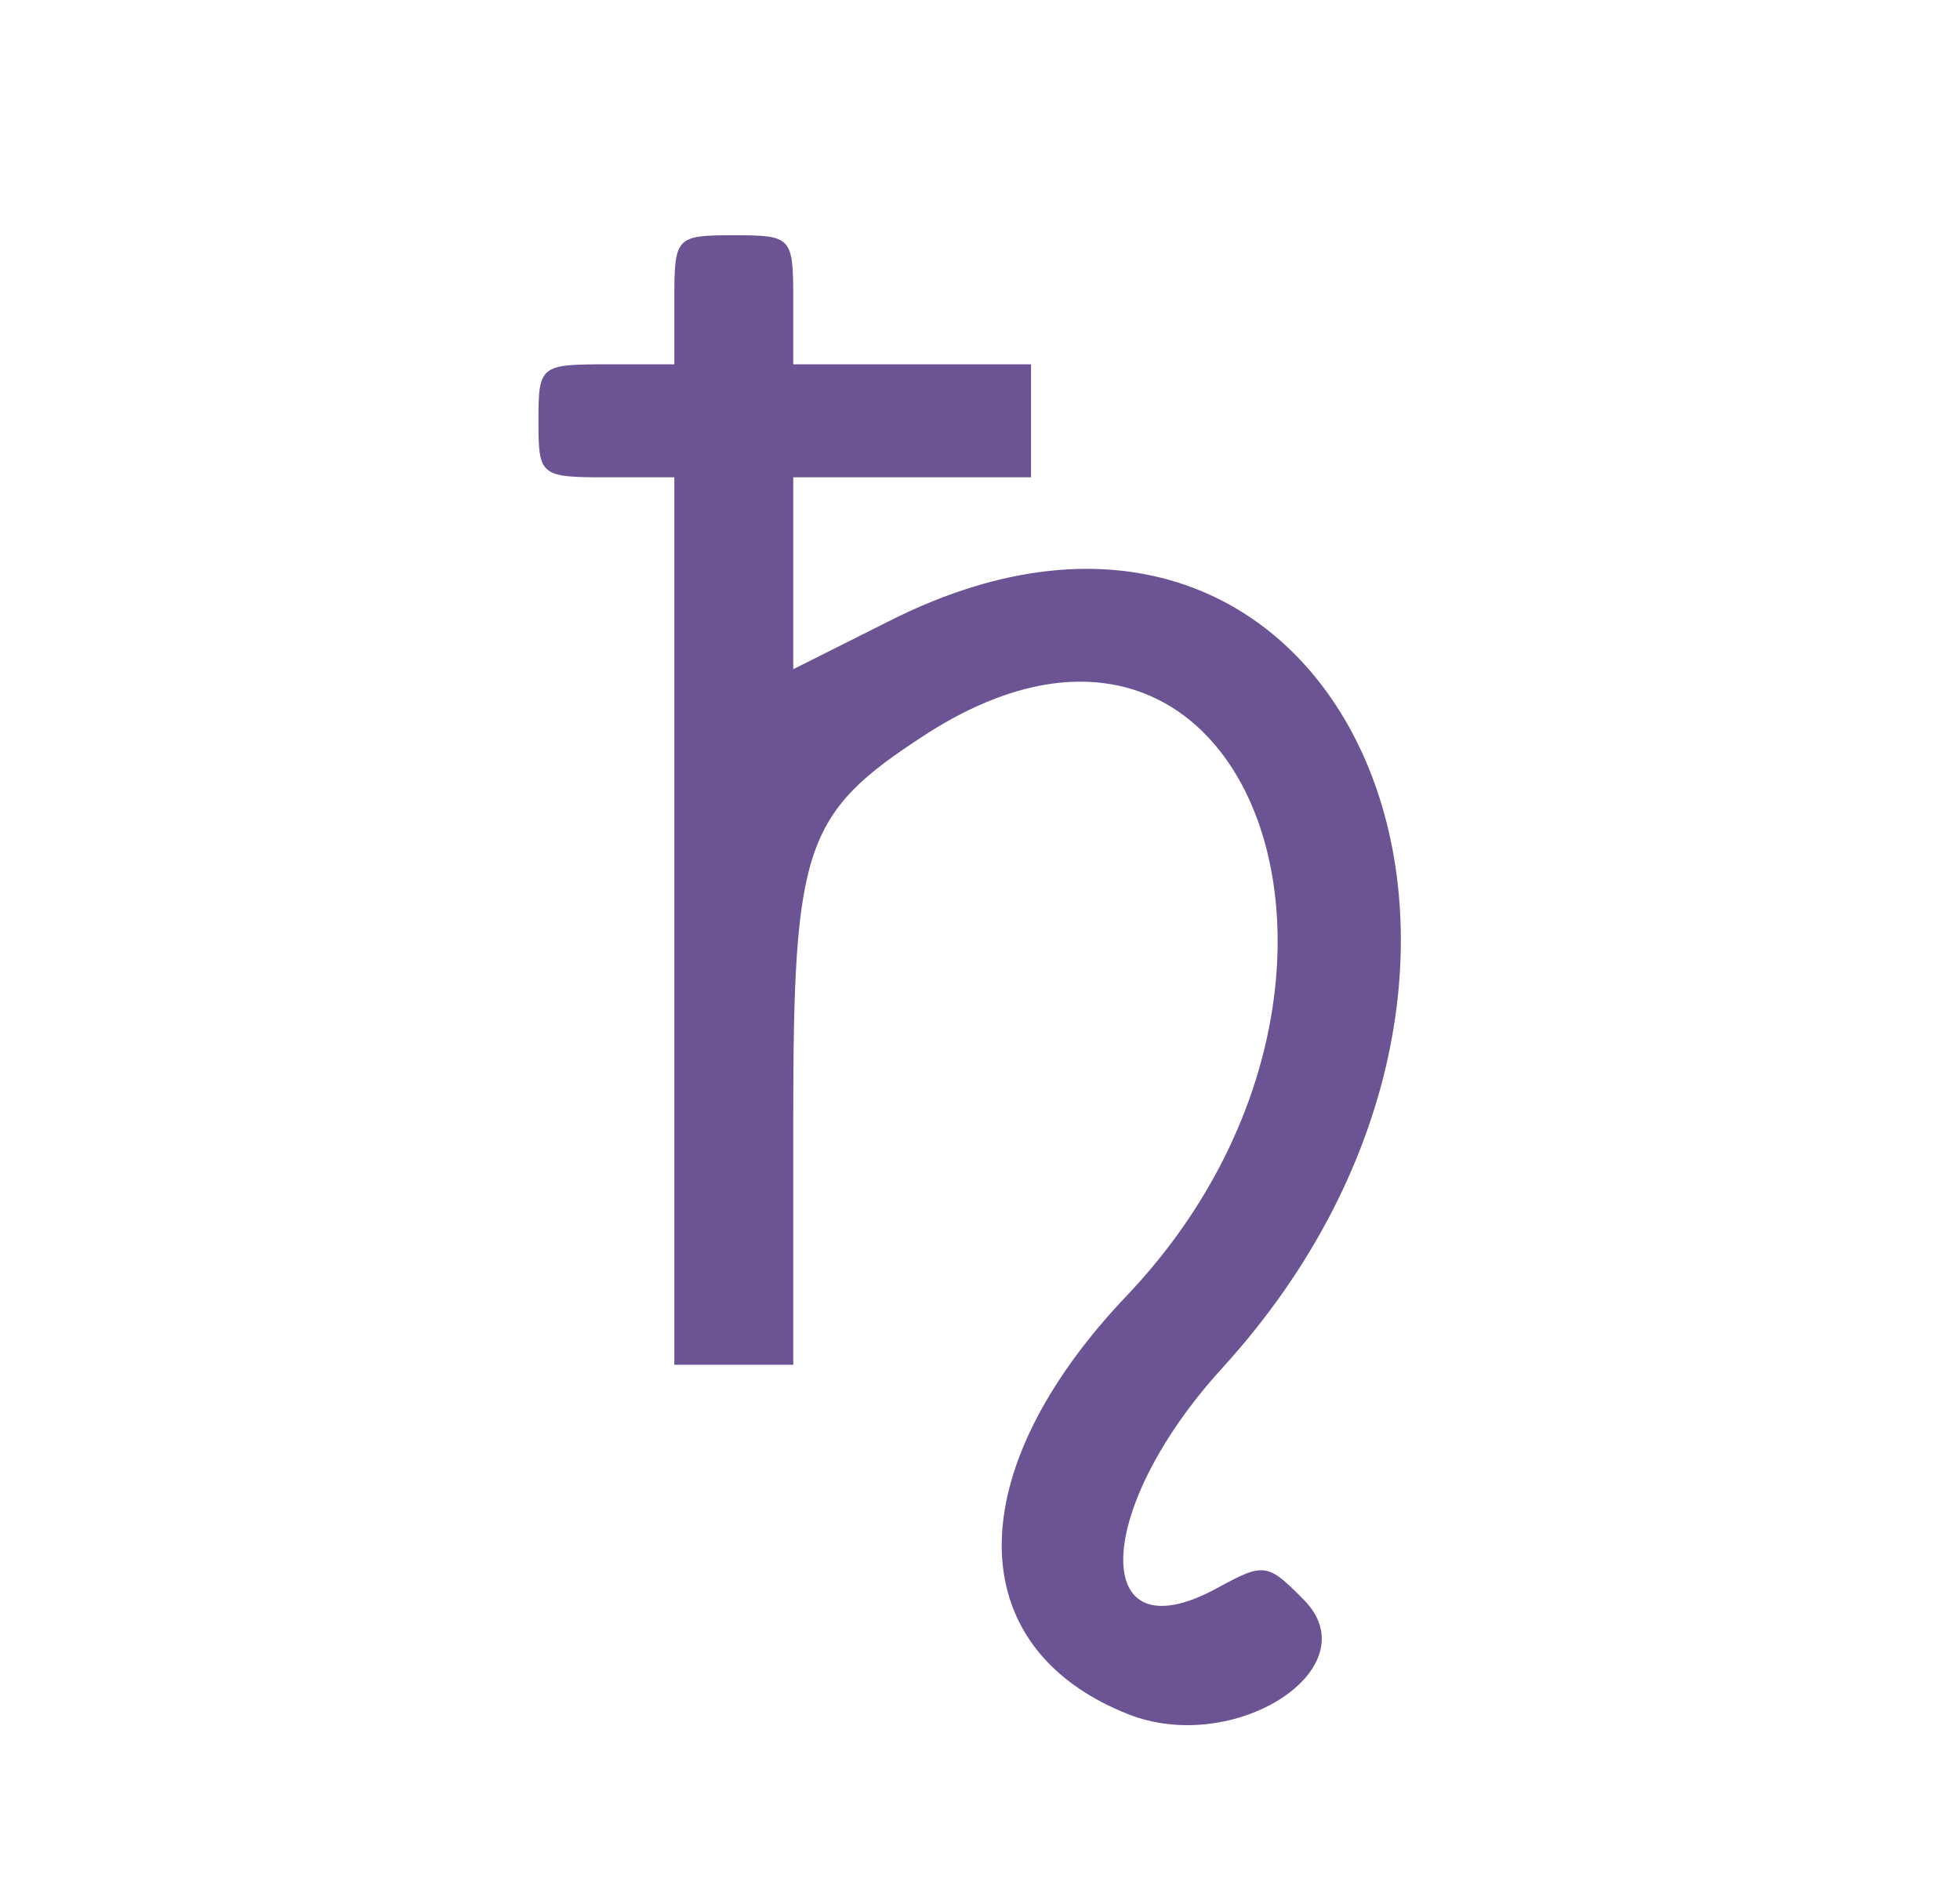 <svg width="25" height="24" viewBox="0 0 25 24" fill="none" xmlns="http://www.w3.org/2000/svg">
<path fill-rule="evenodd" clip-rule="evenodd" d="M8.601 3.823V4.646H7.735C6.889 4.646 6.868 4.663 6.868 5.366C6.868 6.069 6.889 6.087 7.735 6.087H8.601V11.745V17.404H9.36H10.118V14.279C10.118 10.791 10.26 10.373 11.784 9.381C15.956 6.666 18.105 12.598 14.371 16.524C12.24 18.764 12.246 21.009 14.387 21.859C15.751 22.4 17.49 21.27 16.63 20.401C16.165 19.93 16.125 19.924 15.523 20.253C13.895 21.14 13.94 19.255 15.59 17.446C20.311 12.269 17.103 5.03 11.364 7.909L10.118 8.534V7.31V6.087H11.634H13.151V5.366V4.646H11.634H10.118V3.823C10.118 3.02 10.1 3 9.36 3C8.619 3 8.601 3.02 8.601 3.823Z" fill="#6C5393"/>
</svg>
